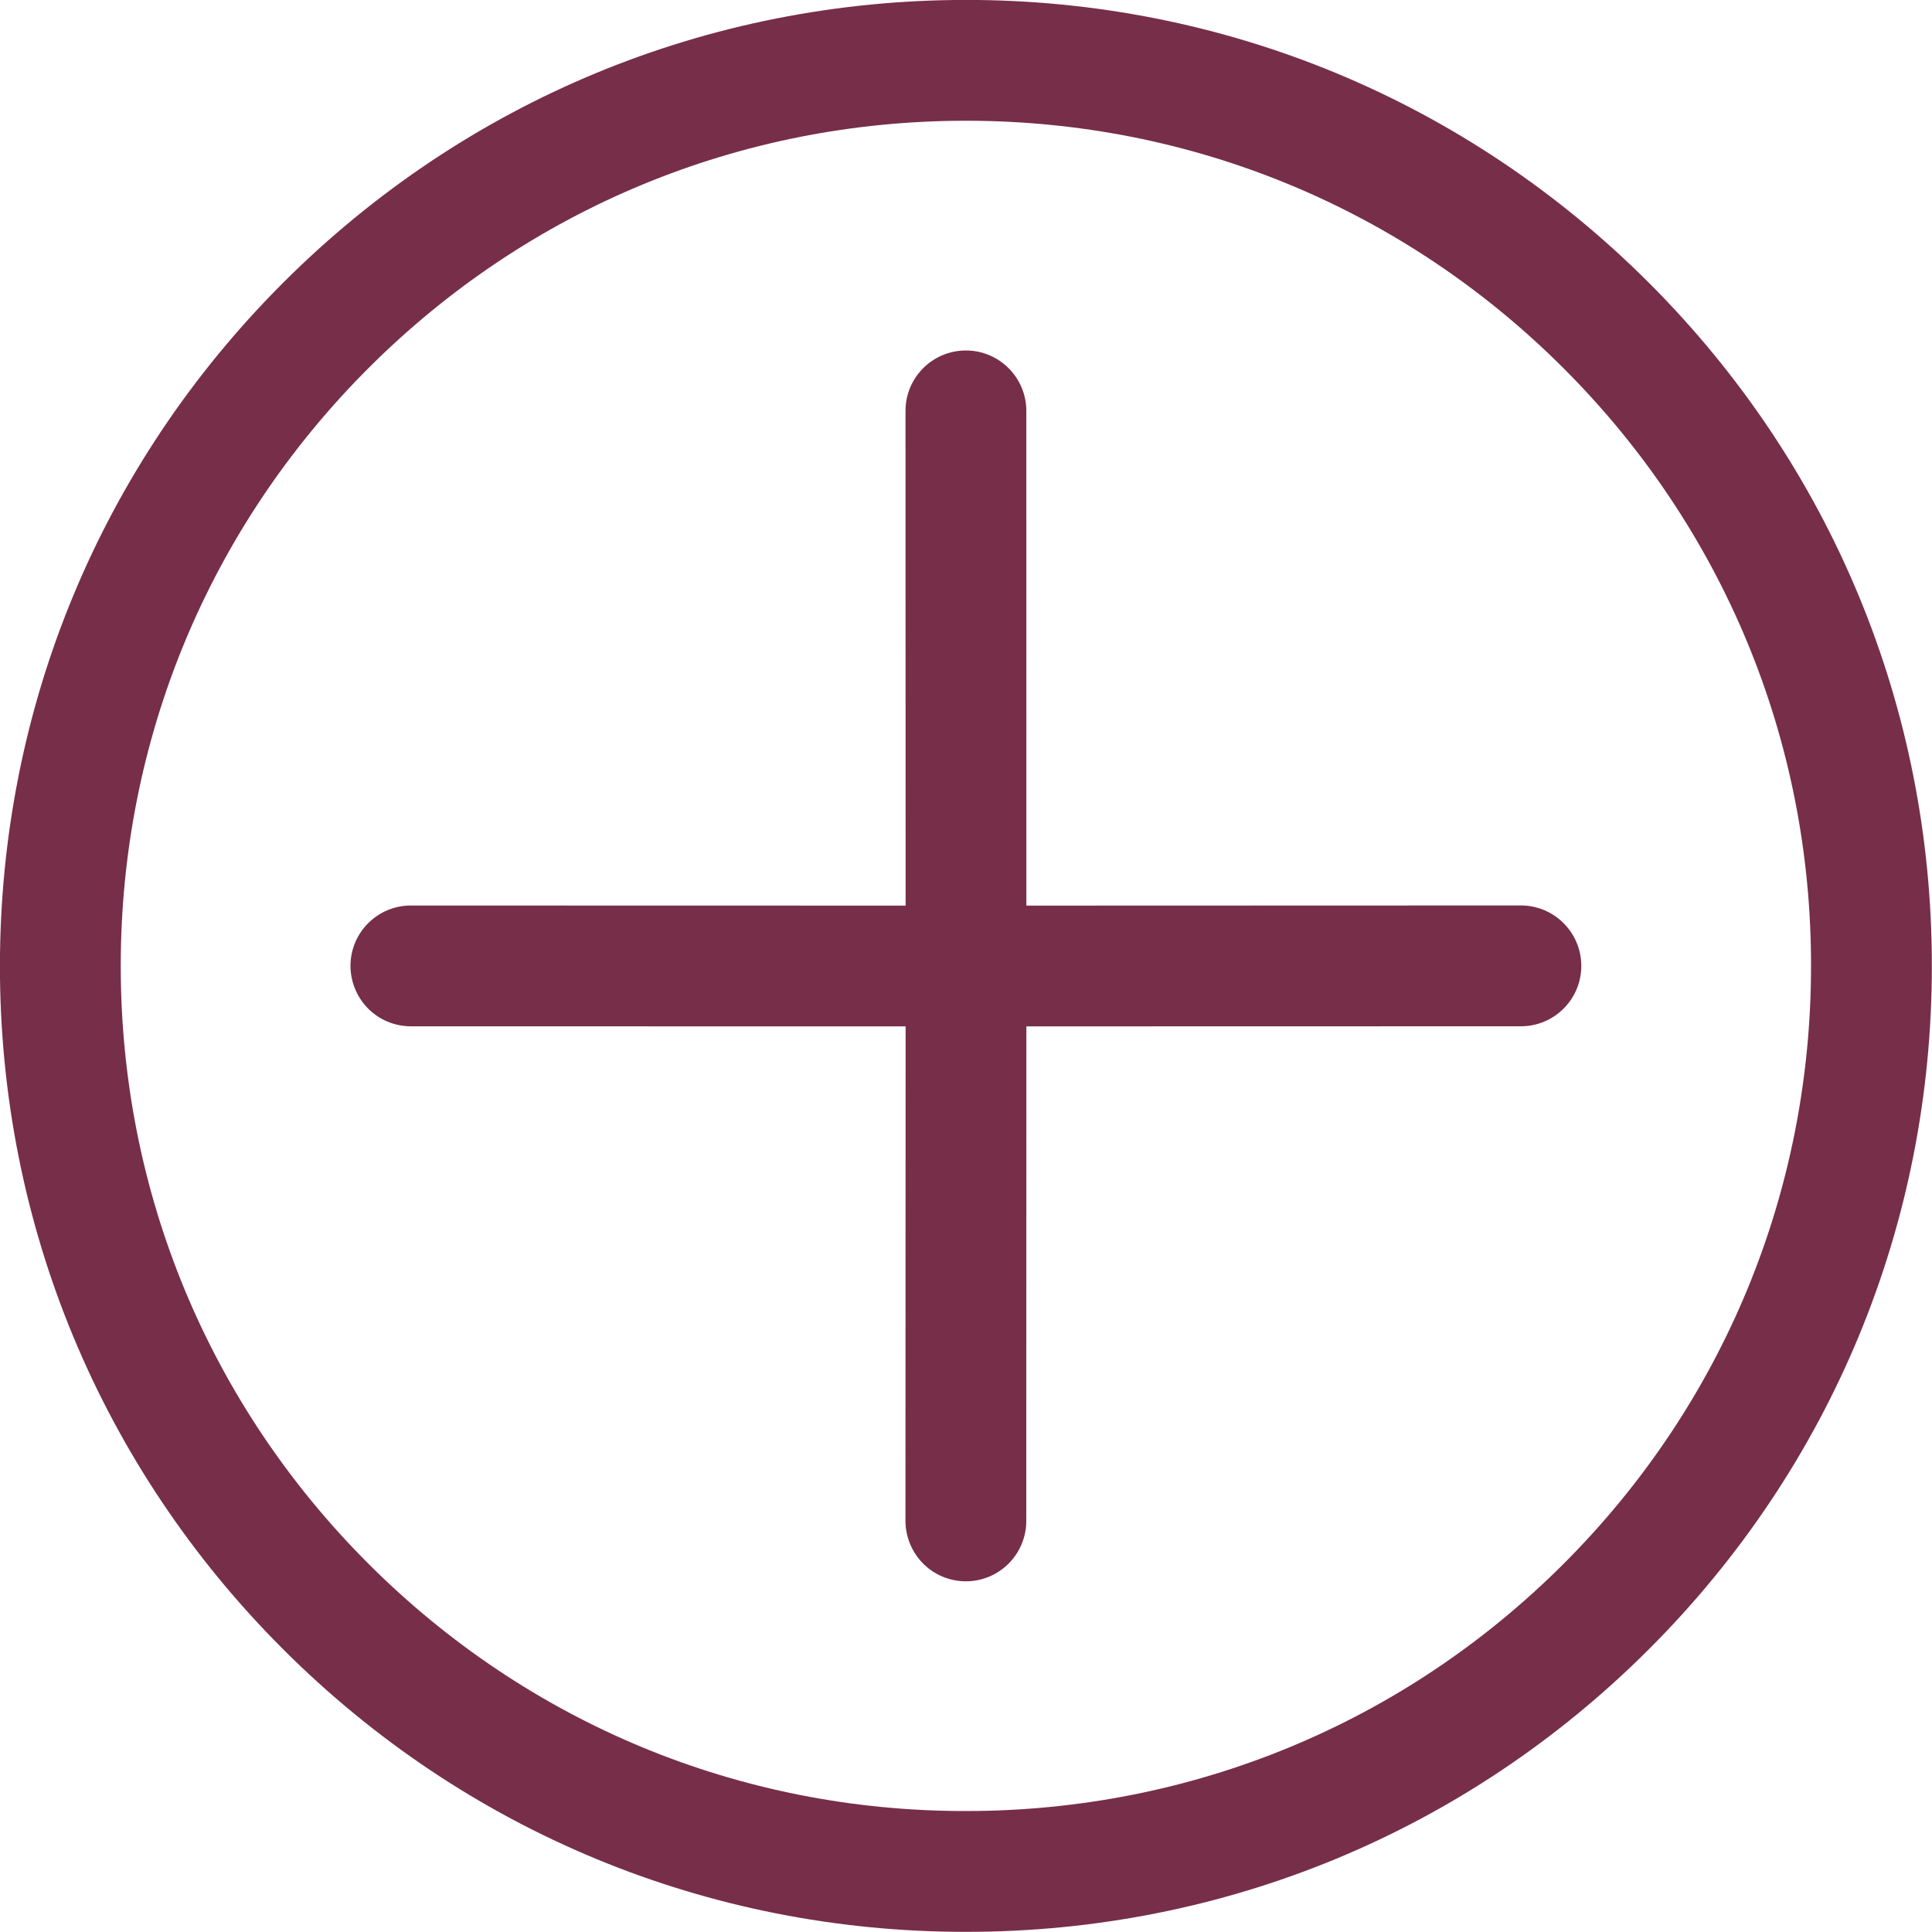 <?xml version="1.0" encoding="UTF-8"?>
<svg width="25px" height="25px" viewBox="0 0 25 25" version="1.1" xmlns="http://www.w3.org/2000/svg" xmlns:xlink="http://www.w3.org/1999/xlink">
    <!-- Generator: Sketch 43.1 (39012) - http://www.bohemiancoding.com/sketch -->
    <title>08 copy</title>
    <desc>Created with Sketch.</desc>
    <defs></defs>
    <g id="Page-1" stroke="none" stroke-width="1" fill="none" fill-rule="evenodd">
        <g id="Icons" transform="translate(-53, -24)" fill="#772e49">
            <path d="M65.5,49 C68.836,49 71.977,47.7 74.336,45.339 C76.699,42.978 78,39.839 78,36.5 C78,33.161 76.699,30.022 74.336,27.661 C71.977,25.3 68.836,24 65.5,24 C62.16,24 59.02,25.3 56.66,27.661 C54.301,30.022 53,33.161 53,36.5 C53,39.839 54.301,42.978 56.66,45.339 C59.02,47.7 62.16,49 65.5,49 L65.5,49 Z M65.5,47.437 C62.578,47.437 59.832,46.3 57.766,44.234 C55.699,42.168 54.562,39.421 54.562,36.5 C54.562,33.579 55.699,30.832 57.766,28.766 C59.832,26.7 62.578,25.563 65.5,25.563 C68.422,25.563 71.168,26.7 73.23,28.766 C75.297,30.832 76.438,33.579 76.438,36.5 C76.438,39.421 75.297,42.168 73.23,44.234 C71.168,46.3 68.422,47.437 65.5,47.437 L65.5,47.437 Z M59.867,42.131 C60.02,42.283 60.223,42.36 60.422,42.36 C60.621,42.36 60.82,42.283 60.973,42.131 L65.5,37.605 L70.023,42.131 C70.176,42.283 70.379,42.36 70.578,42.36 C70.777,42.36 70.977,42.283 71.129,42.131 C71.434,41.826 71.434,41.331 71.129,41.026 L66.605,36.5 L71.129,31.974 C71.434,31.669 71.434,31.174 71.129,30.869 C70.824,30.564 70.328,30.564 70.023,30.869 L65.5,35.395 L60.973,30.869 C60.668,30.564 60.172,30.564 59.867,30.869 C59.562,31.174 59.562,31.669 59.867,31.974 L64.395,36.5 L59.867,41.026 C59.562,41.331 59.562,41.826 59.867,42.131 L59.867,42.131 Z" id="08-copy" transform="translate(65.5, 36.5) rotate(45) translate(-65.5, -36.5) "></path>
        </g>
    </g>
</svg>